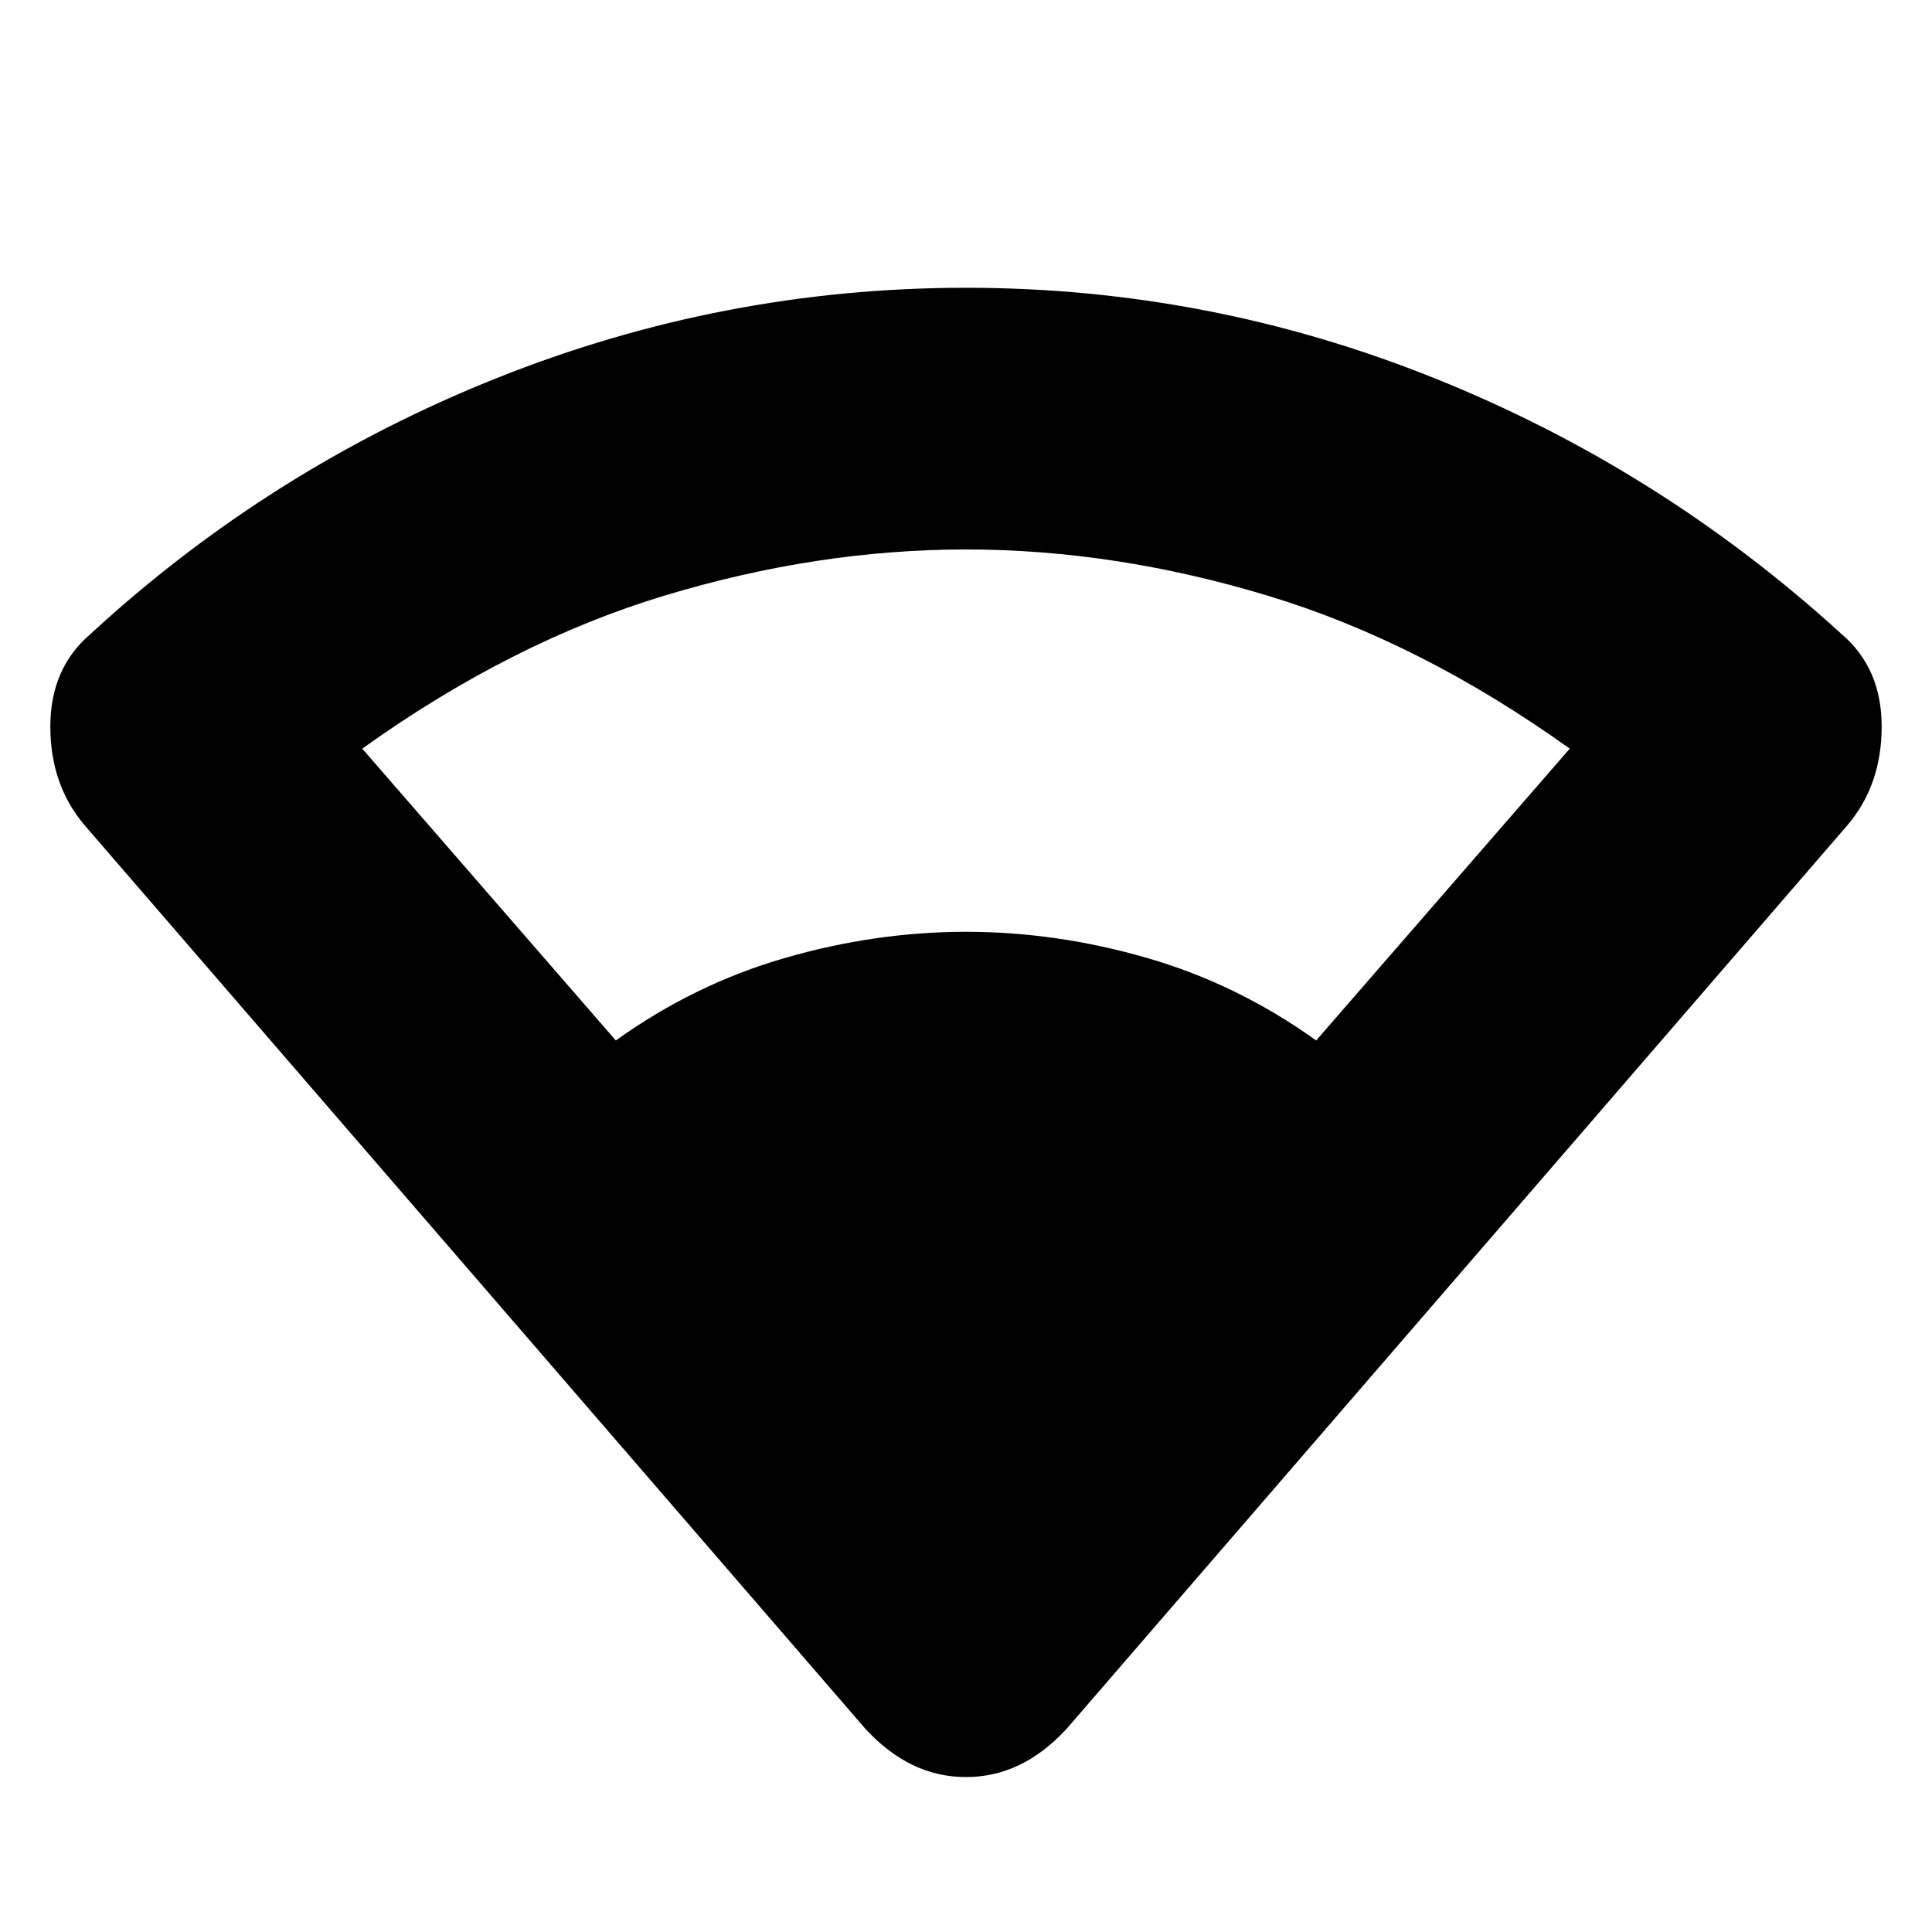<svg xmlns="http://www.w3.org/2000/svg" height="20" width="20"><path d="M6.375 10.771Q7.188 10.188 8.125 9.917Q9.062 9.646 10 9.646Q10.938 9.646 11.875 9.917Q12.812 10.188 13.625 10.771L16.25 7.75Q14.708 6.646 13.125 6.167Q11.542 5.688 10 5.688Q8.458 5.688 6.875 6.167Q5.292 6.646 3.75 7.75ZM10 18.396Q9.708 18.396 9.448 18.271Q9.188 18.146 8.958 17.896L0.875 8.542Q0.521 8.125 0.521 7.521Q0.521 6.917 0.938 6.562Q2.792 4.854 5.135 3.917Q7.479 2.979 10 2.979Q12.521 2.979 14.854 3.917Q17.188 4.854 19.062 6.562Q19.479 6.917 19.479 7.521Q19.479 8.125 19.125 8.542L11.042 17.896Q10.812 18.146 10.552 18.271Q10.292 18.396 10 18.396Z"/></svg>